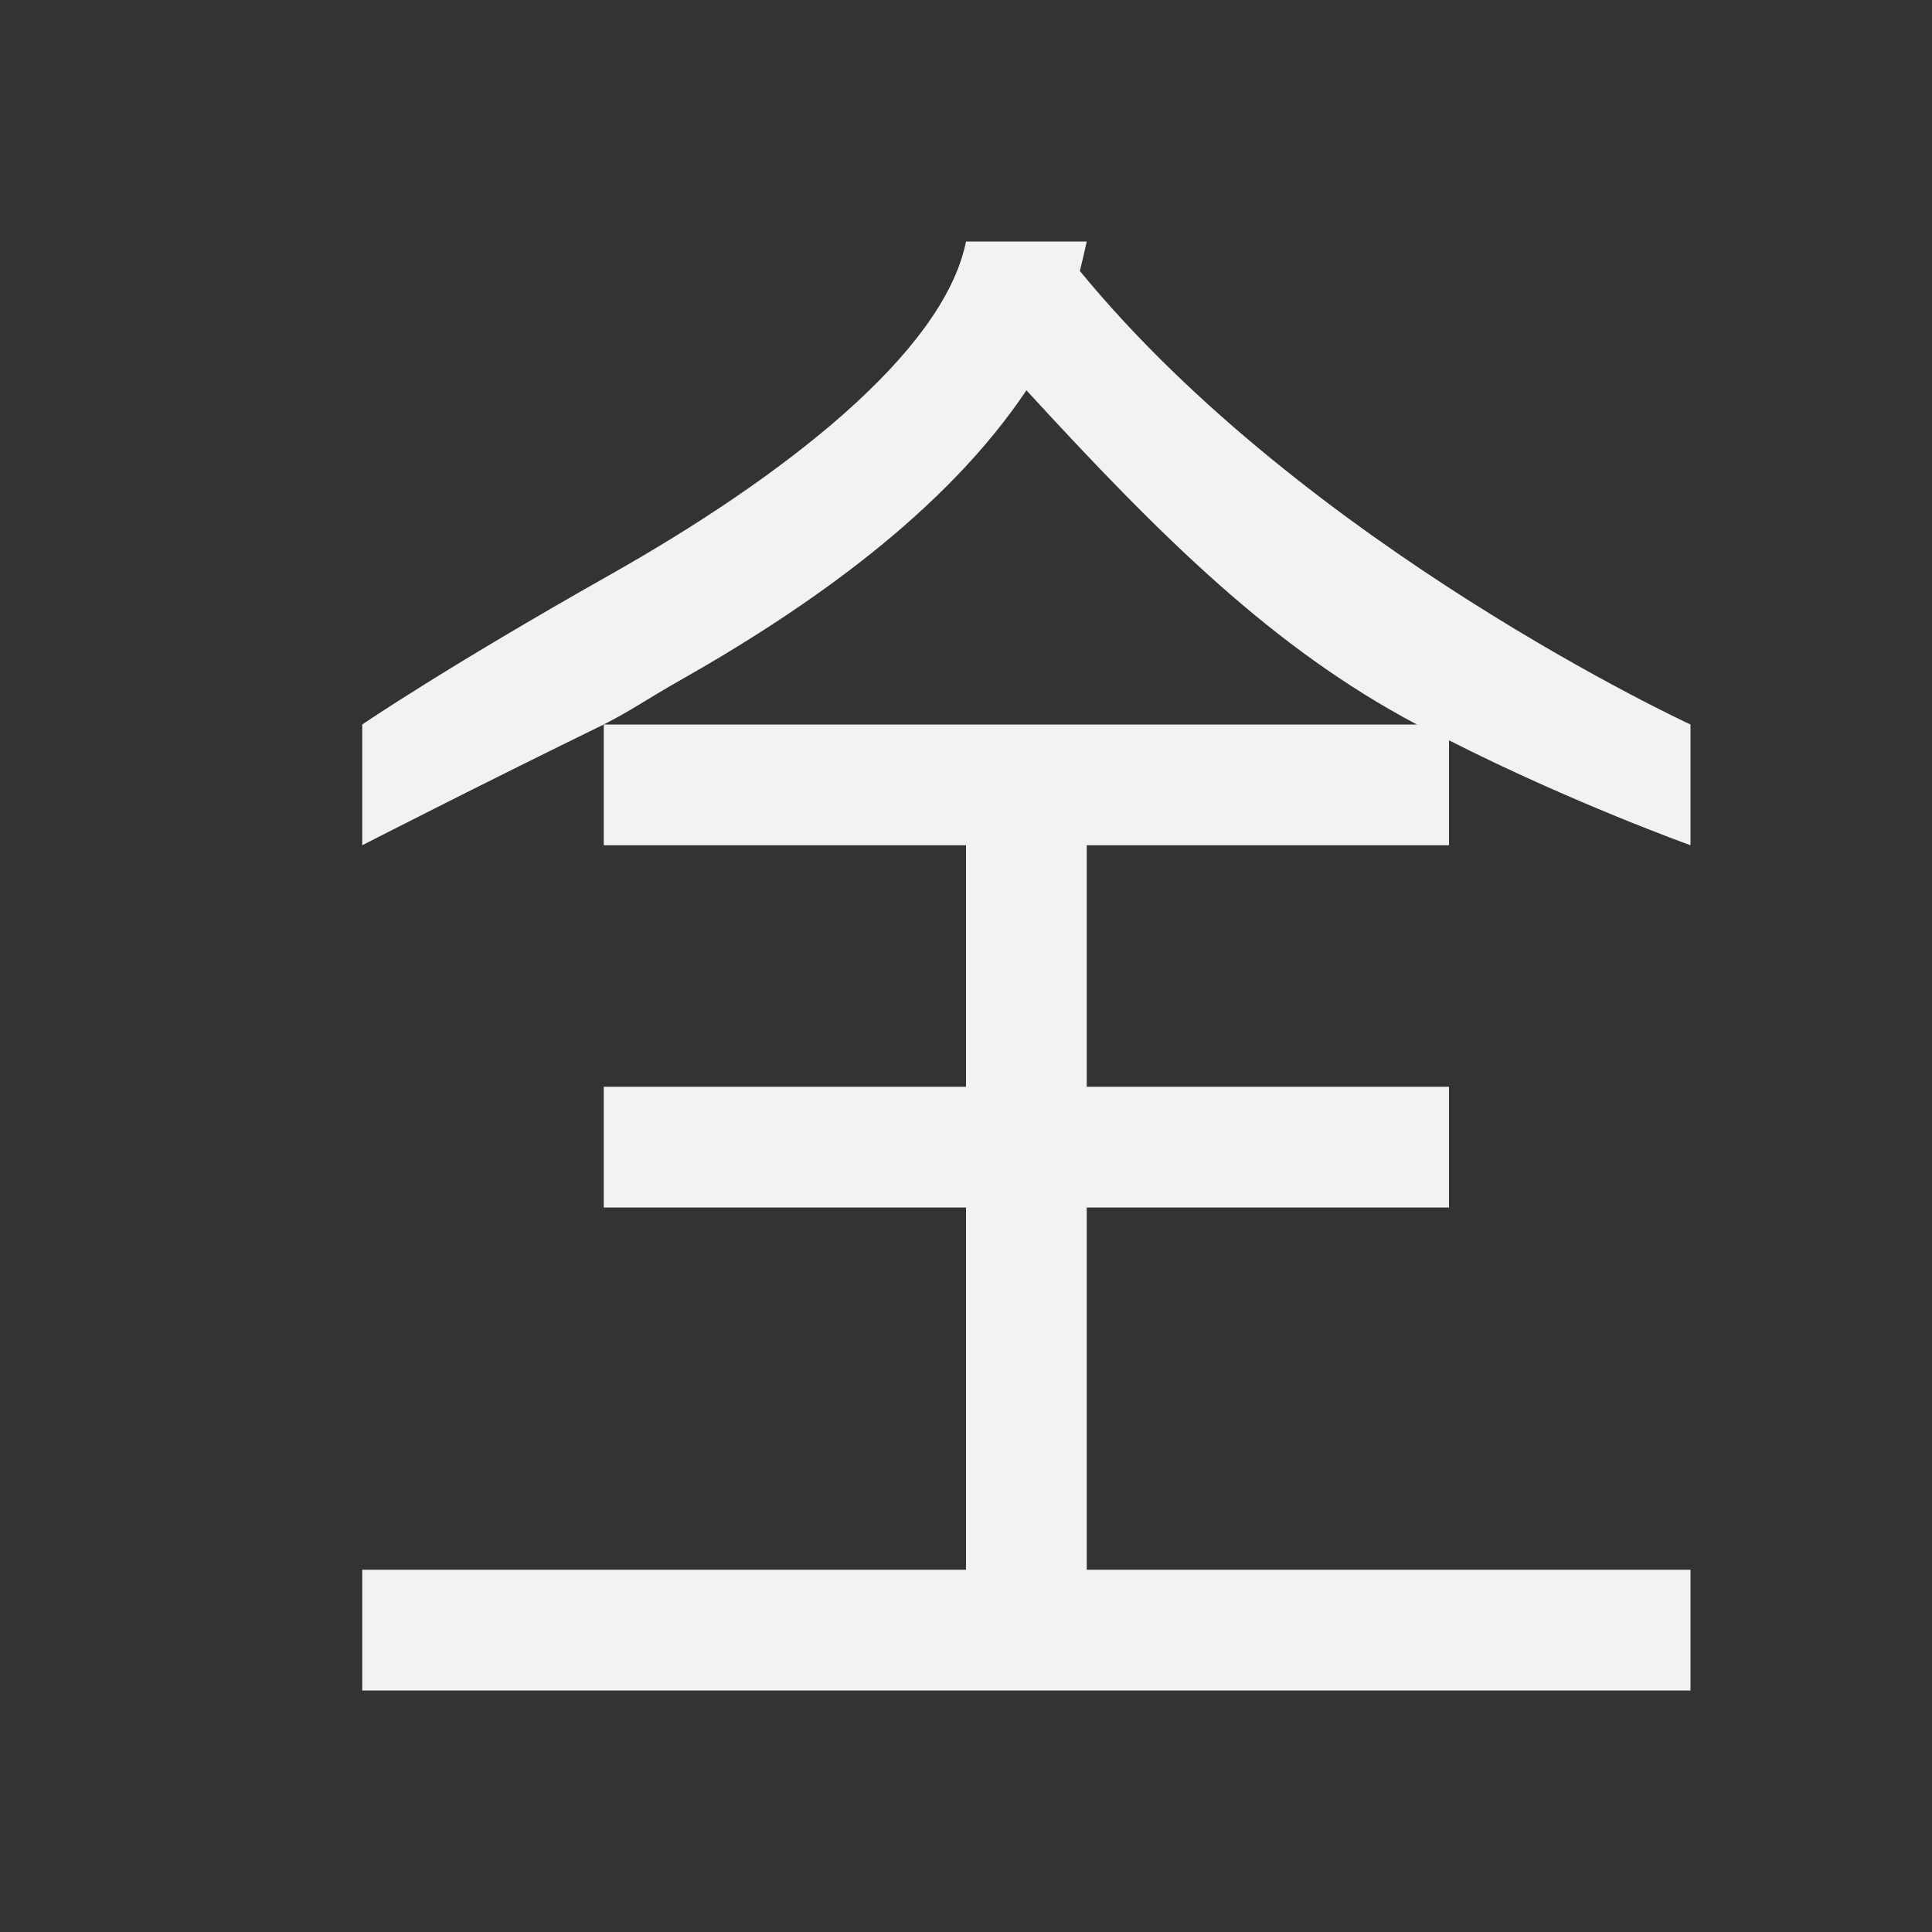 <?xml version="1.0" encoding="UTF-8" standalone="no"?>
<!--Part of Monotone: https://github.com/sixsixfive/Monotone, released under cc-by-sa_v4-->
<svg id="svg4" xmlns="http://www.w3.org/2000/svg" viewBox="0 0 16 16" width="32" height="32" version="1.1"><rect x="0" y="0" width="16" height="16" fill="#333333" stroke="none"/><path id="path833" style="fill:#f1f2f2" d="m8 2c-0.186 0.929-1.538 1.963-2.934 2.752-1.395 0.788-2.066 1.248-2.066 1.248v1s0.971-0.498 2-1v1l3 1e-7v2h-3v1h3v3h-5v1h11v-1h-5v-3h3v-1h-3v-2h3v-0.869c1.016 0.516 2 0.869 2 0.869v-1s-3.18-1.467-5.057-3.756c0.013-0.05 0.046-0.193 0.057-0.244zm0.5 1.232c1.116 1.215 2.043 2.137 3.234 2.768h-6.734c0.237-0.121 0.369-0.217 0.617-0.357 1.095-0.619 2.215-1.413 2.883-2.41z"/><rect id="rect4263" style="fill:none" height="22" width="22" y="-1.576" x="-35.271"/></svg>
